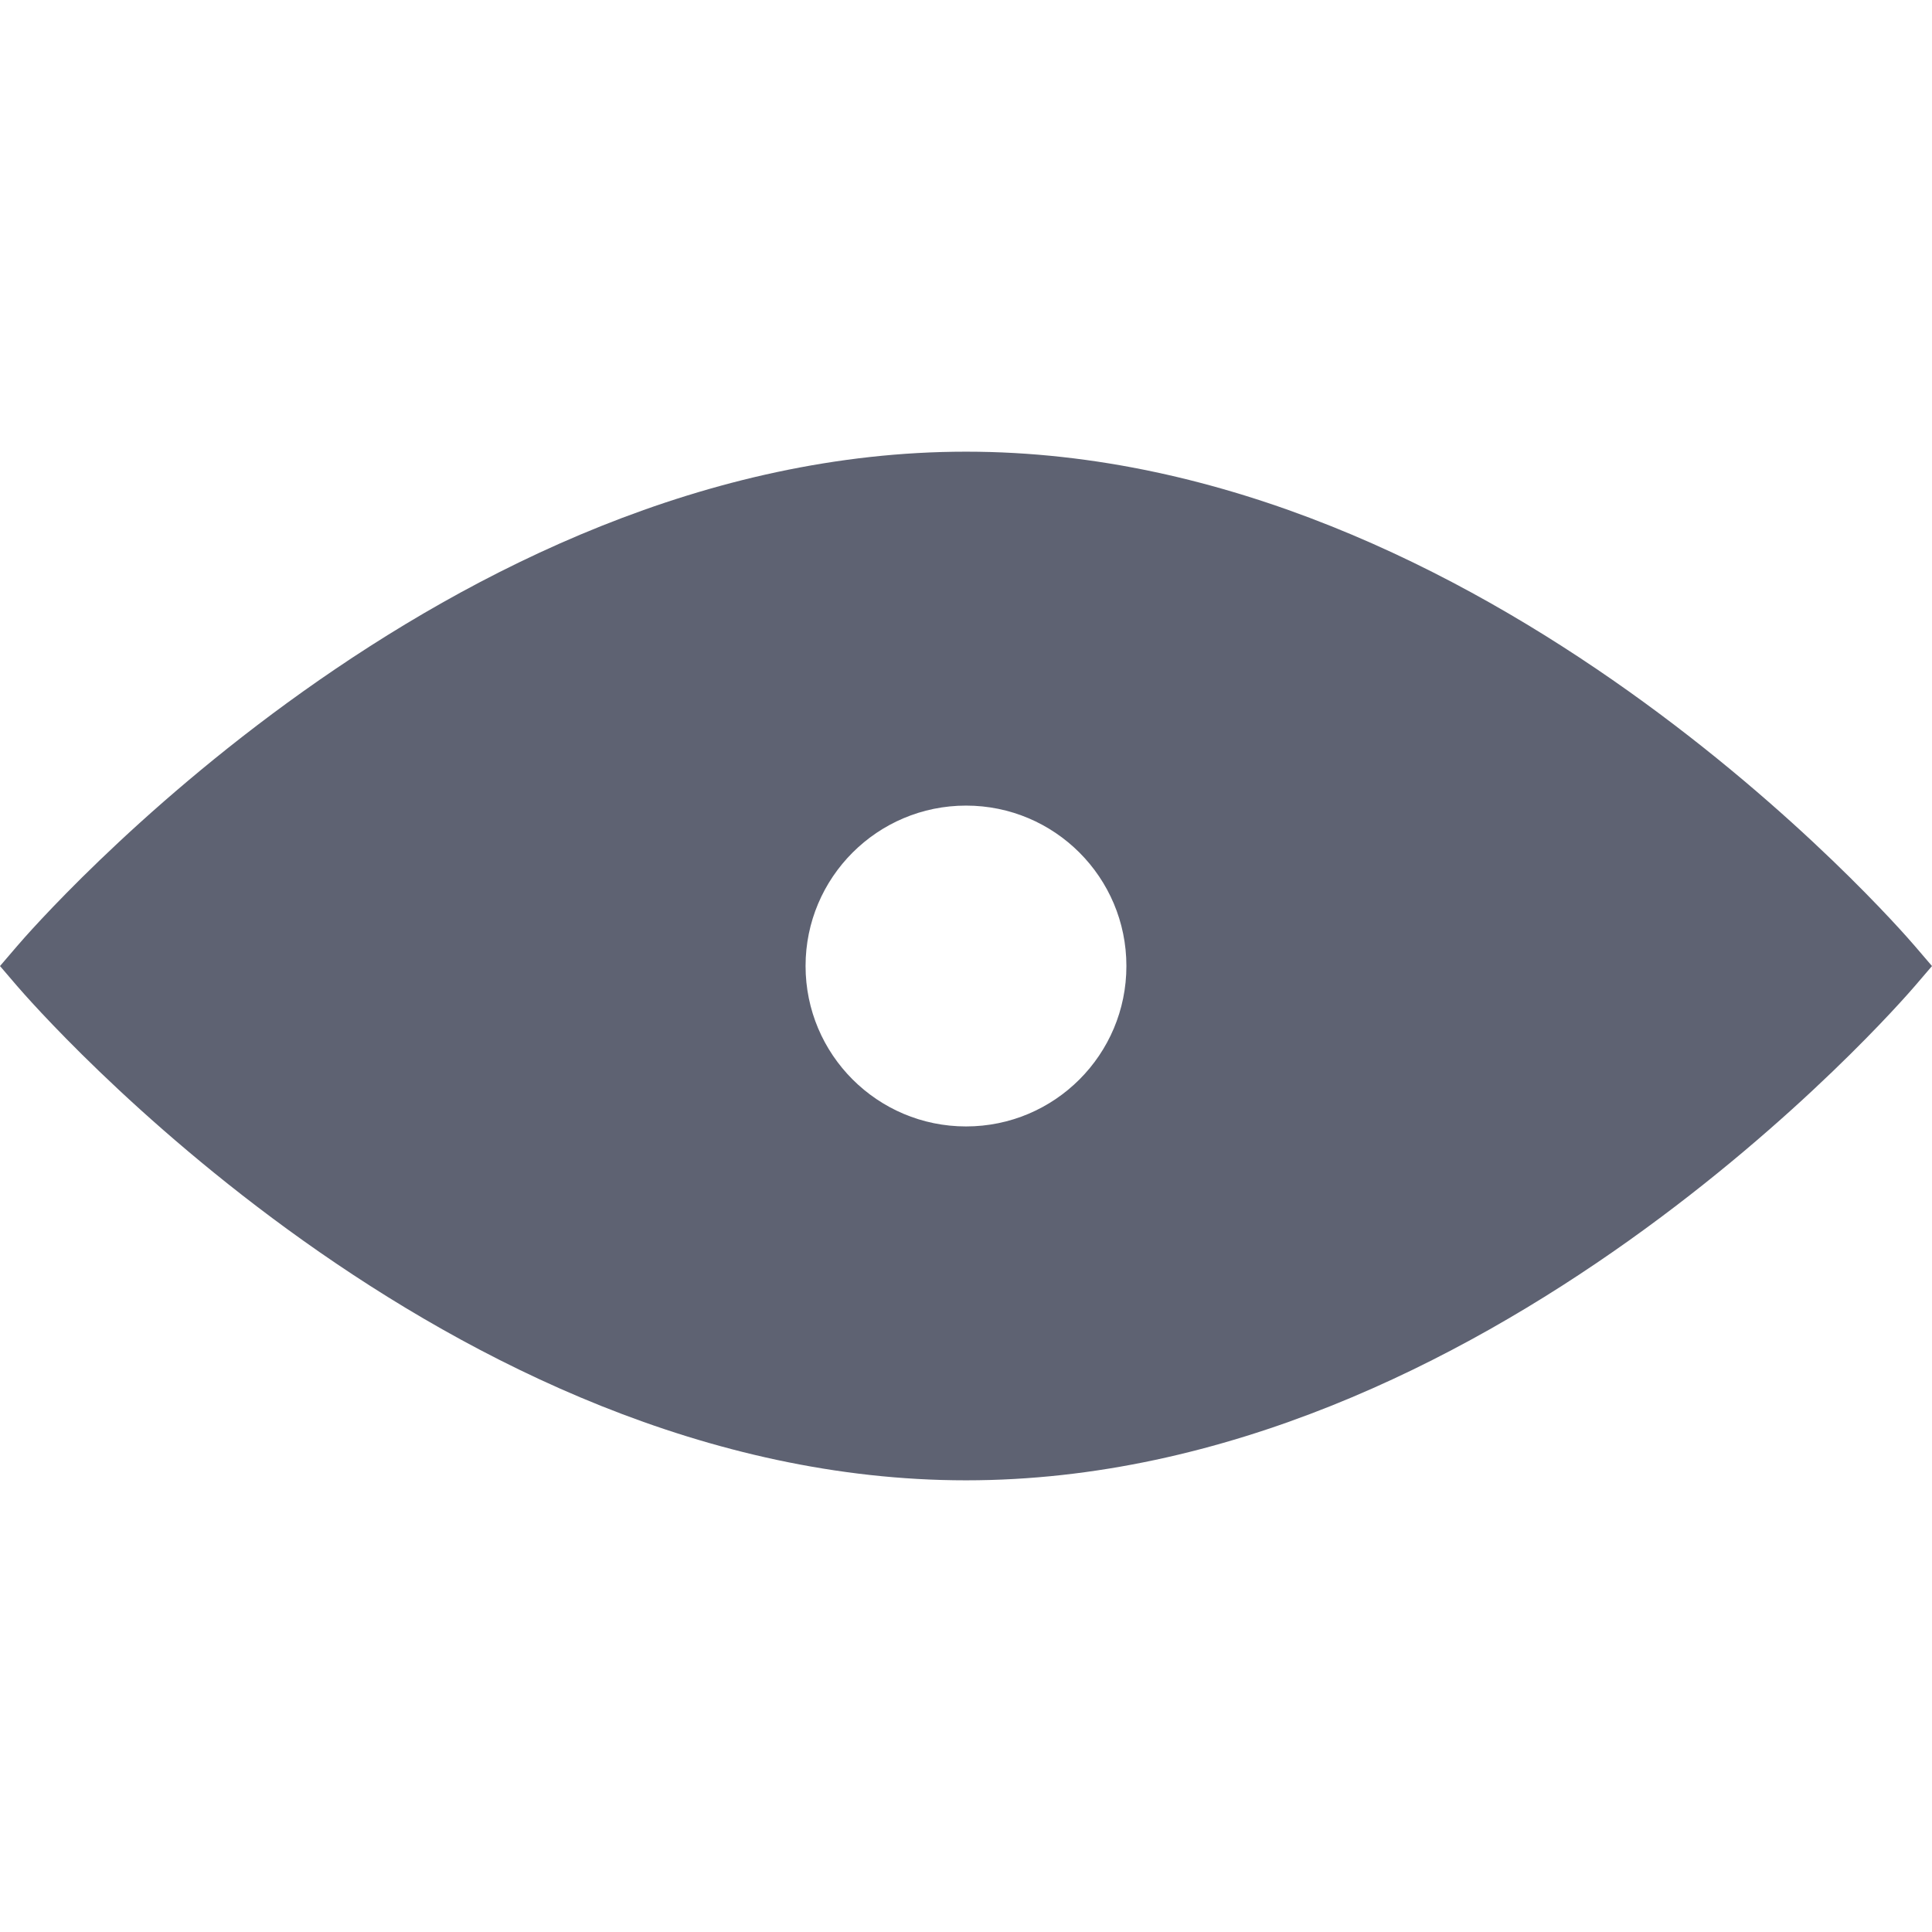 <?xml version="1.0" encoding="iso-8859-1"?>
<!-- Generator: Adobe Illustrator 18.1.1, SVG Export Plug-In . SVG Version: 6.00 Build 0)  -->
<svg version="1.1" id="Capa_1" xmlns="http://www.w3.org/2000/svg" xmlns:xlink="http://www.w3.org/1999/xlink" x="0px" y="0px"
	 viewBox="0 0 473.628 473.628" style="enable-background:new 0 0 473.628 473.628;" xml:space="preserve">
<g>
	<g>
		<g>
			<path style="fill:#5e6272;" d="M469.441,231.941c-4.235-4.958-105.314-121.213-232.615-121.213
				c-127.326,0-228.405,116.255-232.64,121.213L0,236.826l4.186,4.885C8.446,246.645,109.5,362.9,236.826,362.9
				c127.302,0,228.372-116.255,232.615-121.189l4.186-4.885L469.441,231.941z M236.826,276.144
				c-21.72,0-39.342-17.615-39.342-39.334c0-21.695,17.615-39.318,39.342-39.318s39.31,17.615,39.31,39.318
				C276.144,258.529,258.554,276.144,236.826,276.144z"/>
		</g>
	</g>
</g>
<g>
</g>
<g>
</g>
<g>
</g>
<g>
</g>
<g>
</g>
<g>
</g>
<g>
</g>
<g>
</g>
<g>
</g>
<g>
</g>
<g>
</g>
<g>
</g>
<g>
</g>
<g>
</g>
<g>
</g>
</svg>
